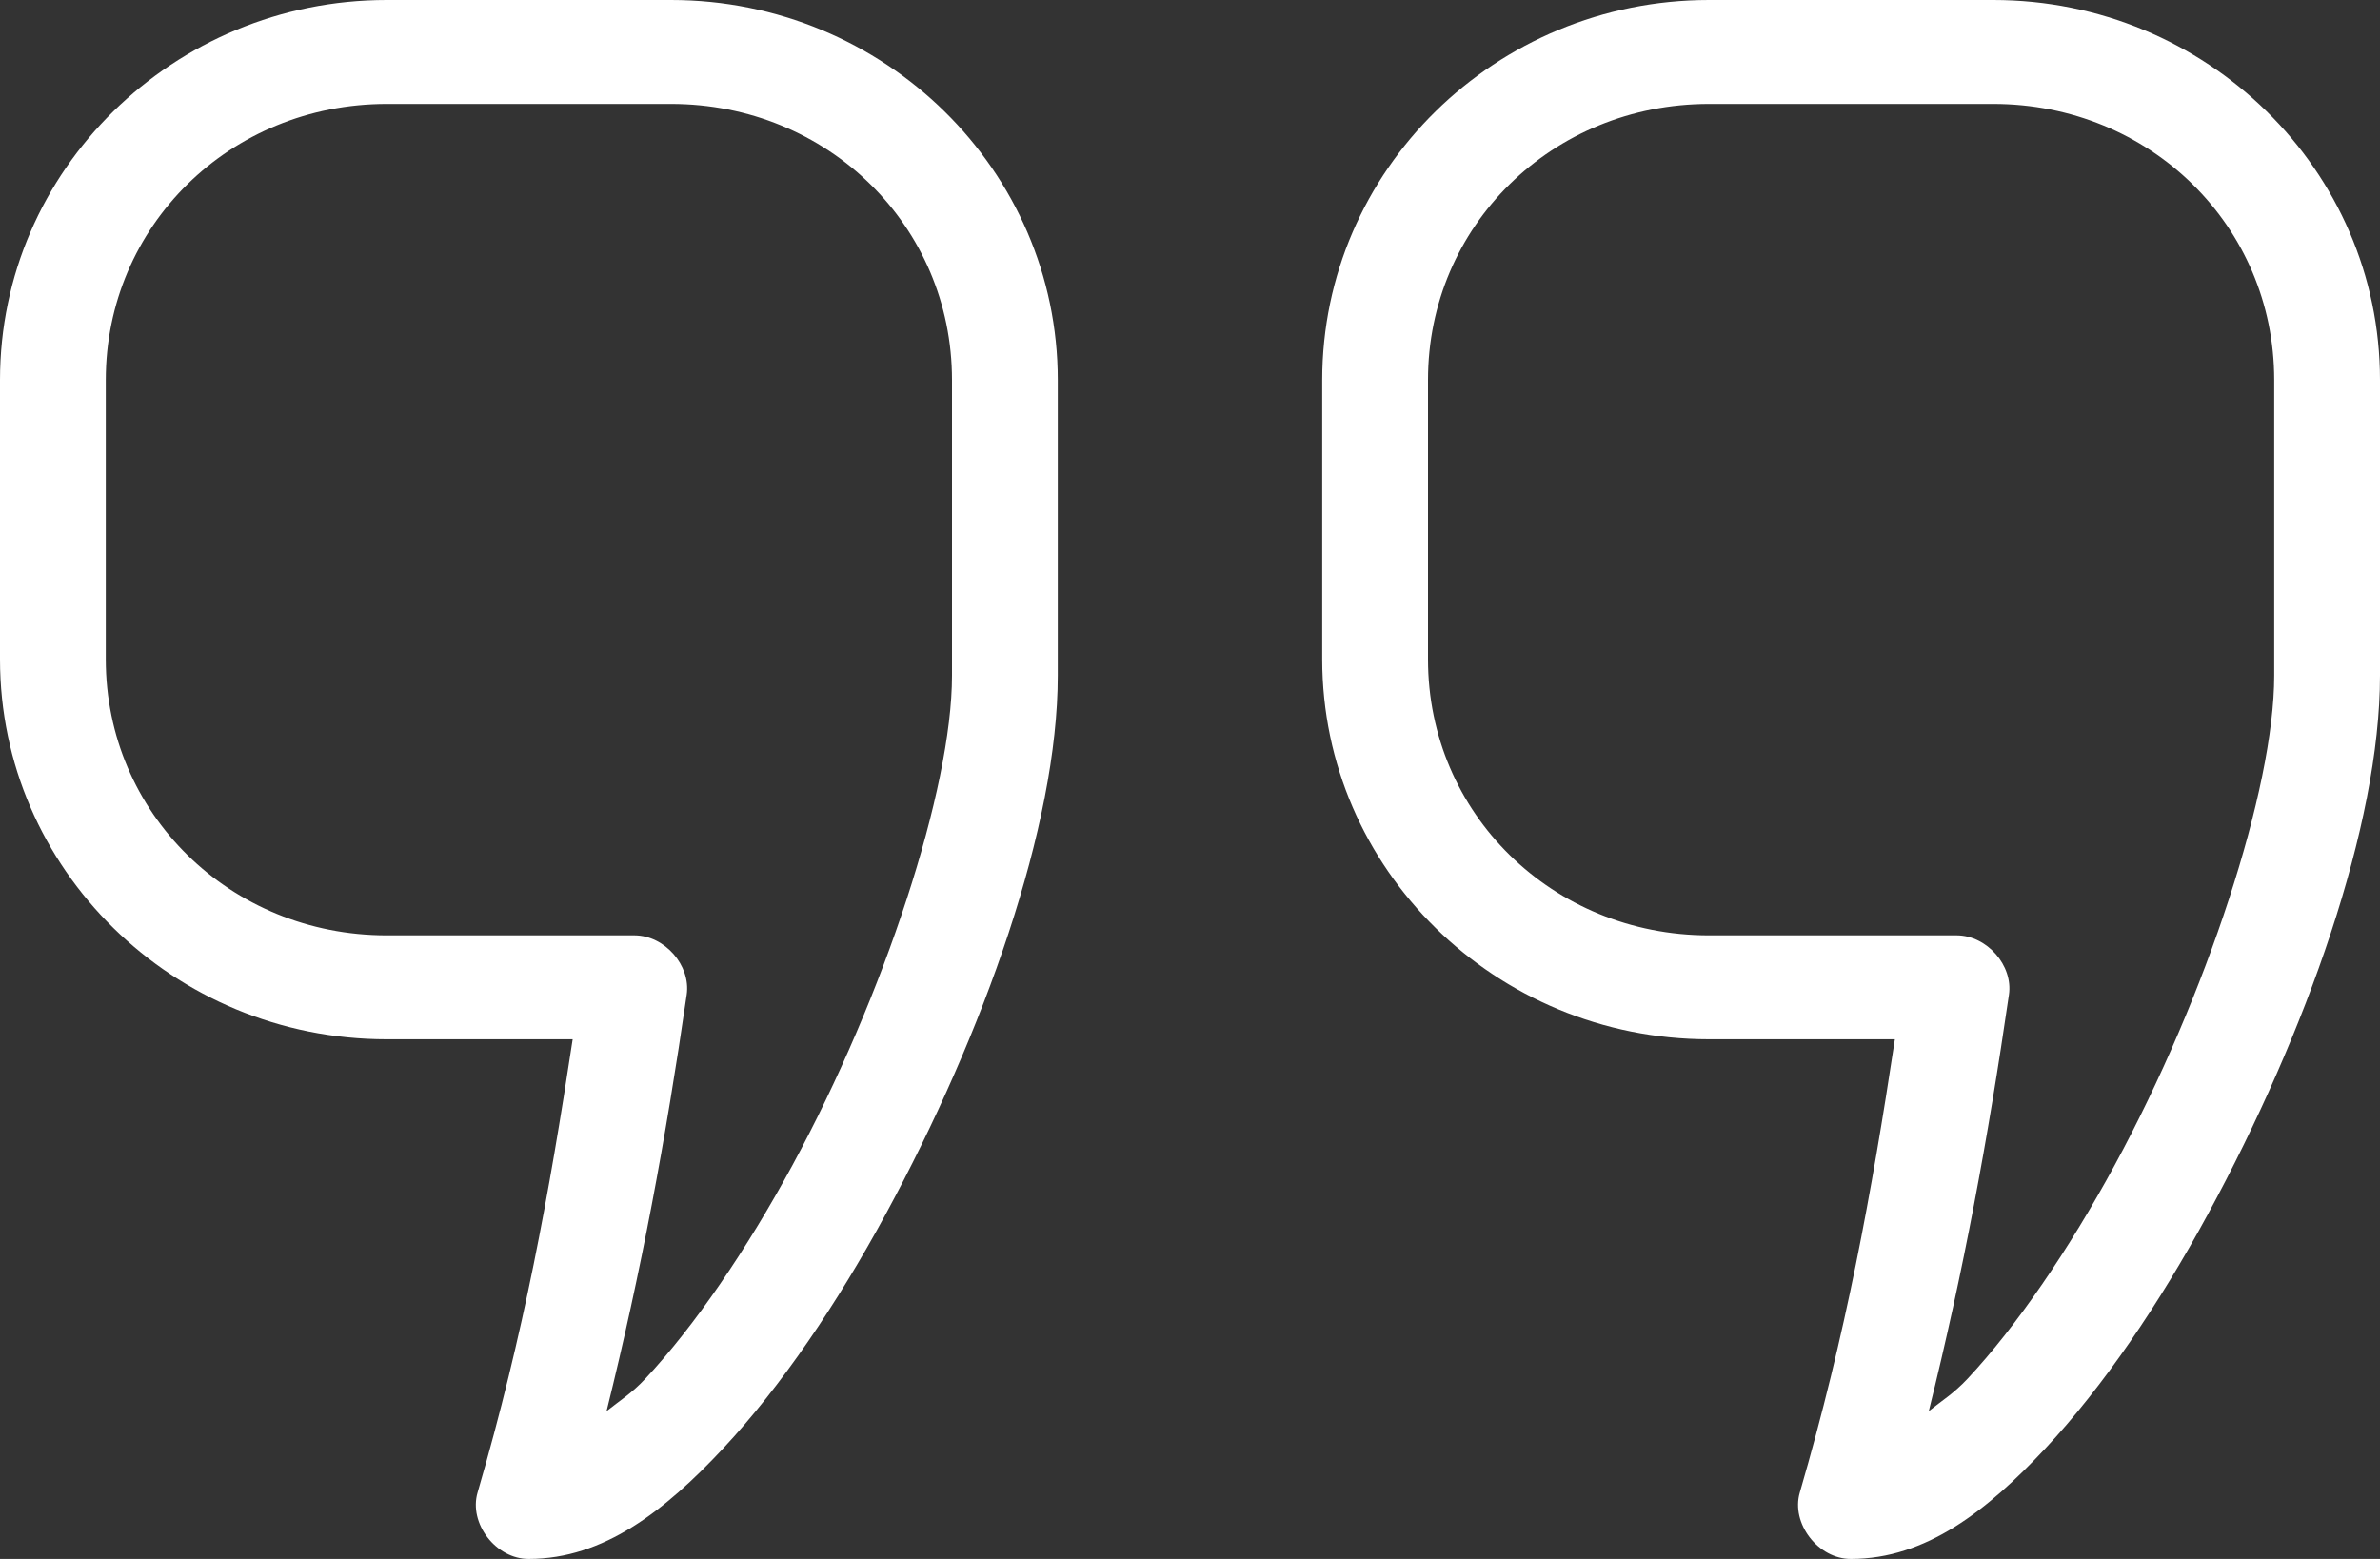 <?xml version="1.0" encoding="UTF-8"?>
<svg width="58px" height="38px" viewBox="0 0 58 38" version="1.1" xmlns="http://www.w3.org/2000/svg" xmlns:xlink="http://www.w3.org/1999/xlink">
    <rect x="0" y="0" width="58" height="38" fill="#333333" stroke="none"/>
    <!-- Generator: Sketch 55.2 (78181) - https://sketchapp.com -->
    <title>quote</title>
    <desc>Created with Sketch.</desc>
    <g id="Homepage" stroke="none" stroke-width="1" fill="none" fill-rule="evenodd">
        <g id="Home-Page-TPC-Copy" transform="translate(-691, -4205)" fill="#FFFFFF">
            <g id="Group-45" transform="translate(565, 4143)">
                <g id="quote" transform="translate(126, 62)">
                    <path d="M9.425,0 C4.224,0 0,4.151 0,9.262 L0,16.071 C0,21.182 4.224,25.333 9.425,25.333 L13.956,25.333 C13.383,29.114 12.761,32.524 11.64,36.377 C11.415,37.133 12.088,38.007 12.889,38 C14.707,38 16.203,36.827 17.622,35.308 C19.04,33.79 20.395,31.79 21.589,29.588 C23.977,25.186 25.778,20.116 25.778,16.467 C25.778,14.065 25.778,11.664 25.778,9.262 C25.778,4.151 21.554,0 16.353,0 L9.425,0 Z M41.647,0 C36.446,0 32.222,4.151 32.222,9.262 L32.222,16.071 C32.222,21.182 36.446,25.333 41.647,25.333 L46.178,25.333 C45.605,29.114 44.983,32.524 43.862,36.377 C43.637,37.133 44.31,38.007 45.111,38 C46.93,38 48.425,36.827 49.844,35.308 C51.262,33.79 52.617,31.79 53.811,29.588 C56.199,25.186 58,20.116 58,16.467 C58,14.065 58,11.664 58,9.262 C58,4.151 53.776,0 48.575,0 L41.647,0 Z M9.425,2.533 L16.353,2.533 C20.172,2.533 23.2,5.509 23.2,9.262 C23.2,11.664 23.2,14.065 23.2,16.467 C23.2,19.221 21.553,24.271 19.313,28.401 C18.193,30.466 16.925,32.325 15.728,33.606 C15.391,33.968 15.096,34.146 14.782,34.398 C15.627,30.992 16.223,27.771 16.735,24.245 C16.838,23.532 16.2,22.804 15.467,22.8 L9.425,22.8 C5.605,22.8 2.578,19.825 2.578,16.071 L2.578,9.262 C2.578,5.509 5.605,2.533 9.425,2.533 Z M41.647,2.533 L48.575,2.533 C52.395,2.533 55.422,5.509 55.422,9.262 C55.422,11.664 55.422,14.065 55.422,16.467 C55.422,19.221 53.775,24.271 51.535,28.401 C50.415,30.466 49.147,32.325 47.951,33.606 C47.613,33.968 47.318,34.146 47.004,34.398 C47.85,30.992 48.445,27.771 48.958,24.245 C49.061,23.532 48.422,22.804 47.689,22.8 L41.647,22.8 C37.828,22.8 34.8,19.825 34.8,16.071 L34.8,9.262 C34.8,5.509 37.828,2.533 41.647,2.533 L41.647,2.533 Z" id="Shape"></path>
                </g>
            </g>
        </g>
    </g>
</svg>